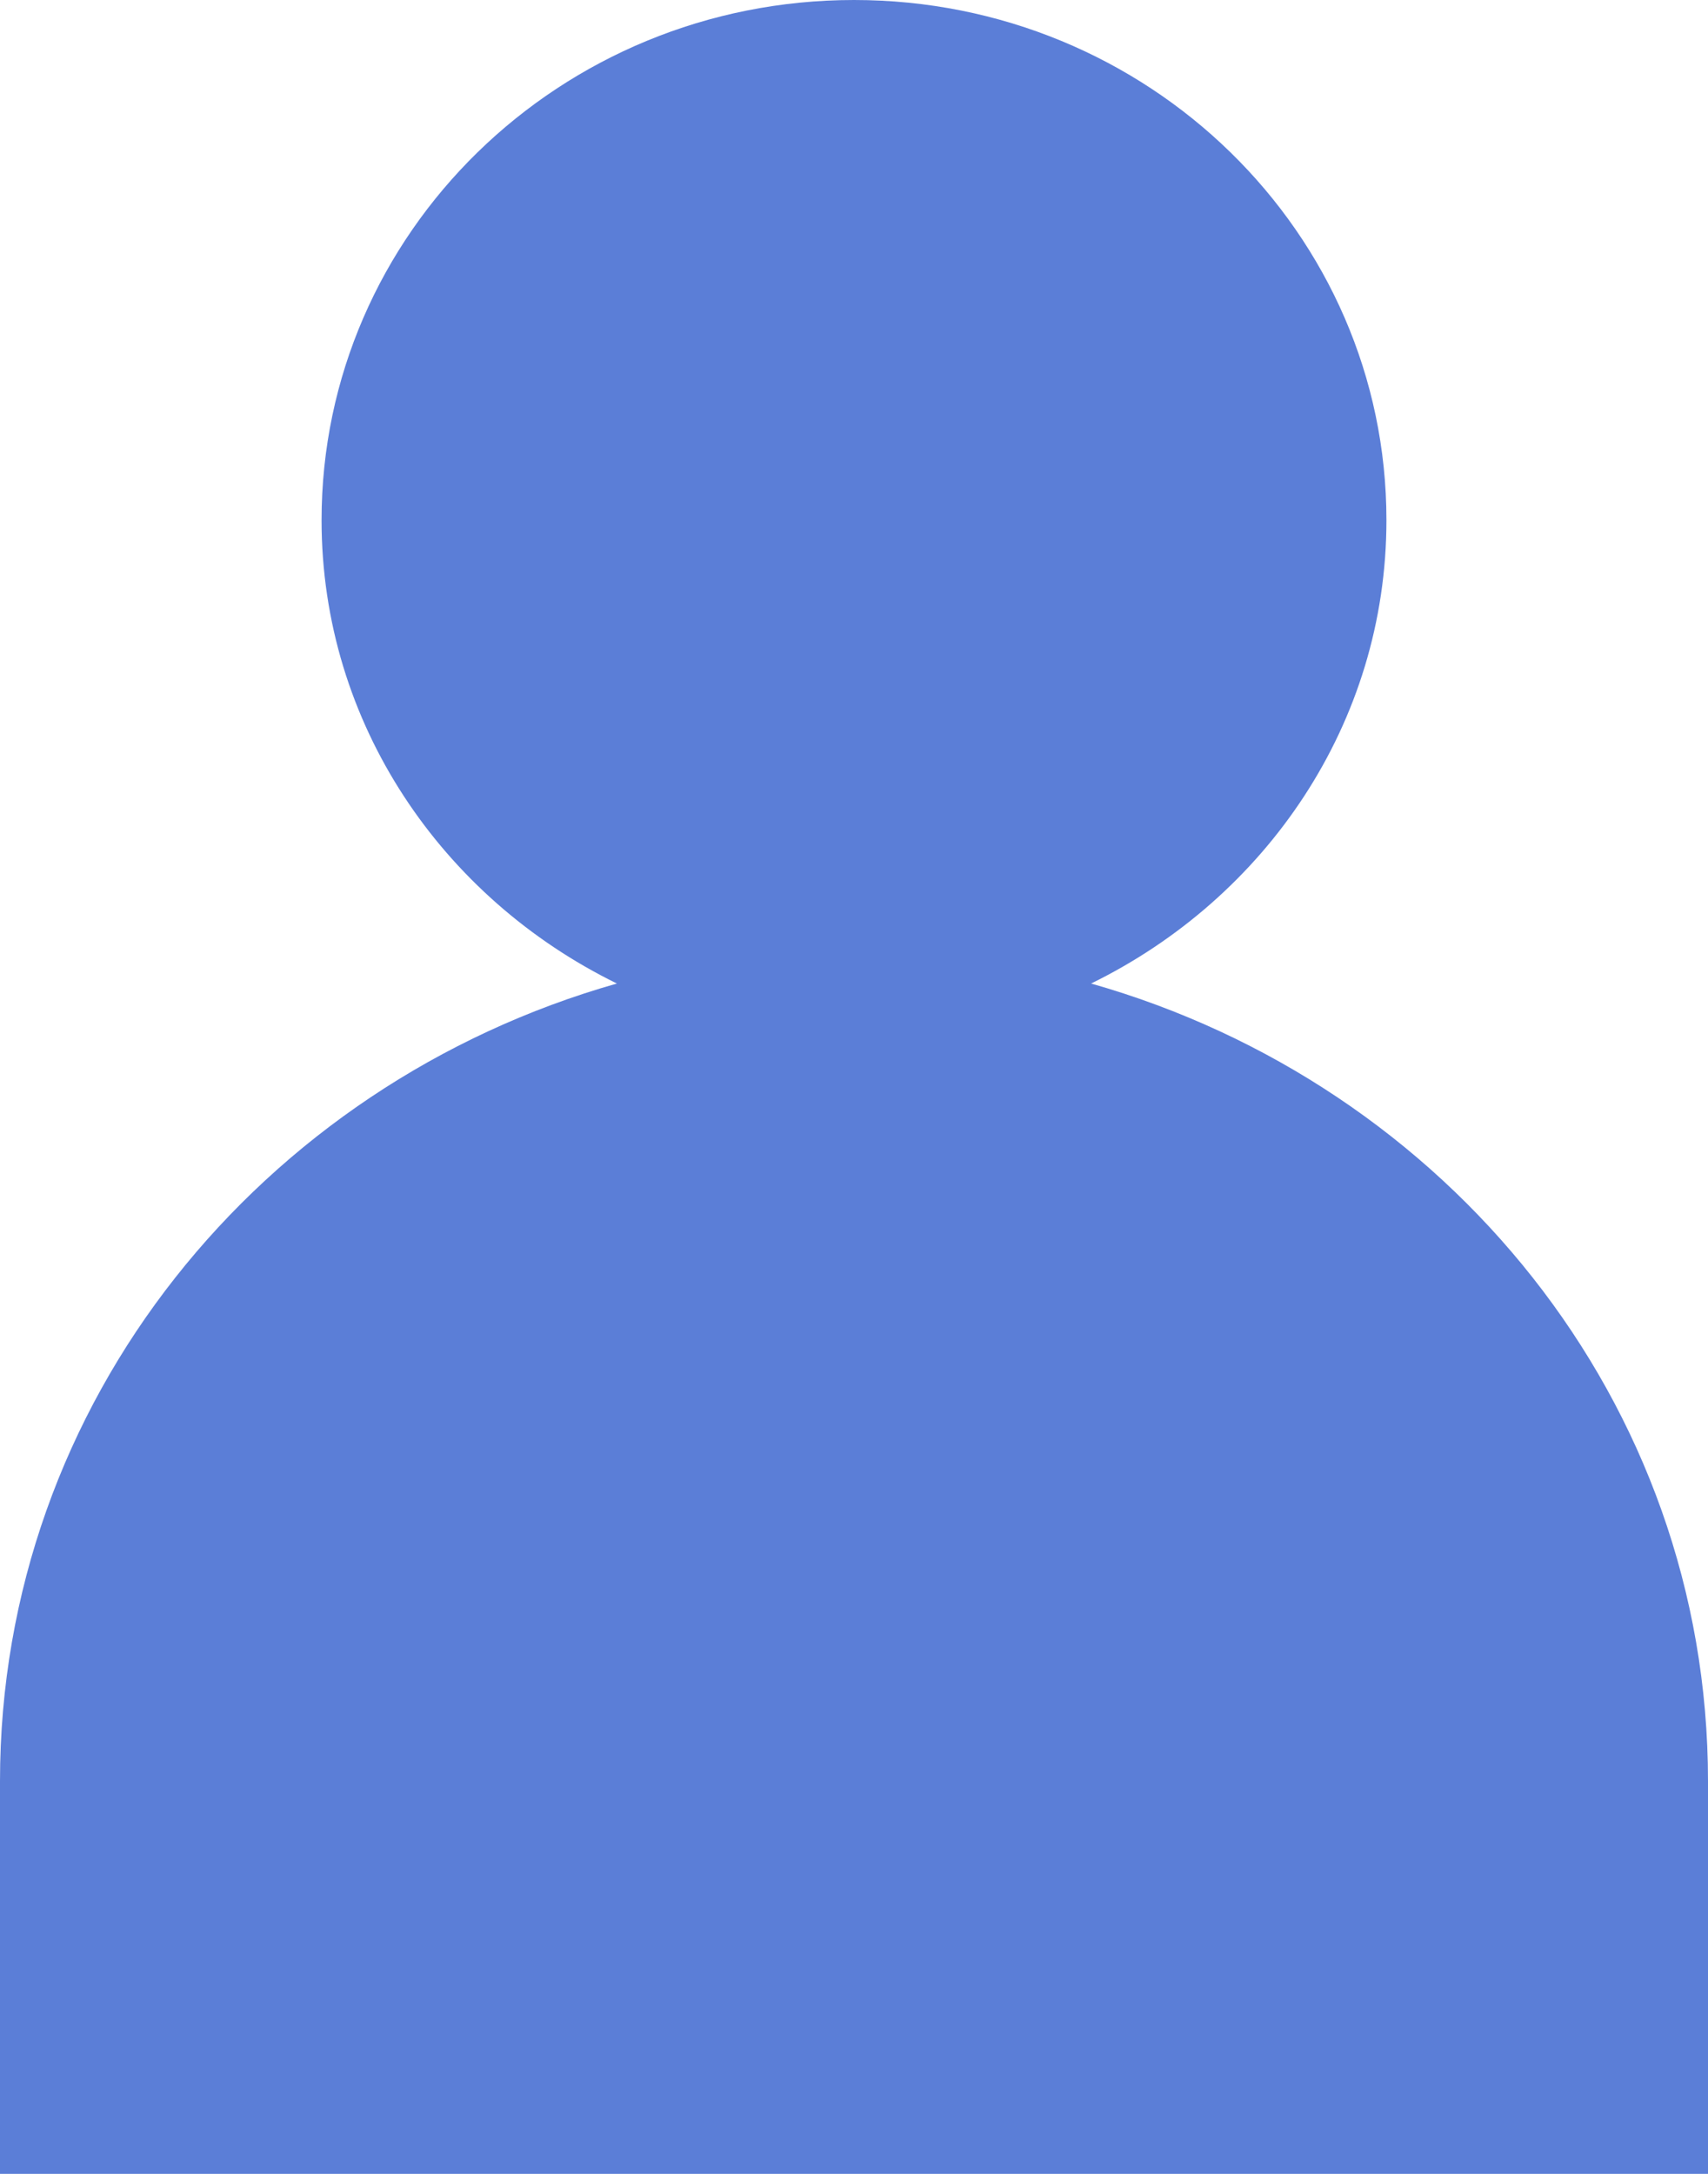 <svg width="11" height="14" viewBox="0 0 11 14" fill="none" xmlns="http://www.w3.org/2000/svg">
<path d="M7.027 6.334C8.15 5.784 8.929 4.661 8.929 3.35C8.929 1.5 7.394 0 5.5 0C3.606 0 2.071 1.5 2.071 3.35C2.071 4.661 2.85 5.784 3.973 6.334C1.684 6.984 0 9.025 0 11.471V14H11V11.471C11 9.025 9.316 6.984 7.027 6.334Z" fill="#5B7ED7"/>
</svg>

